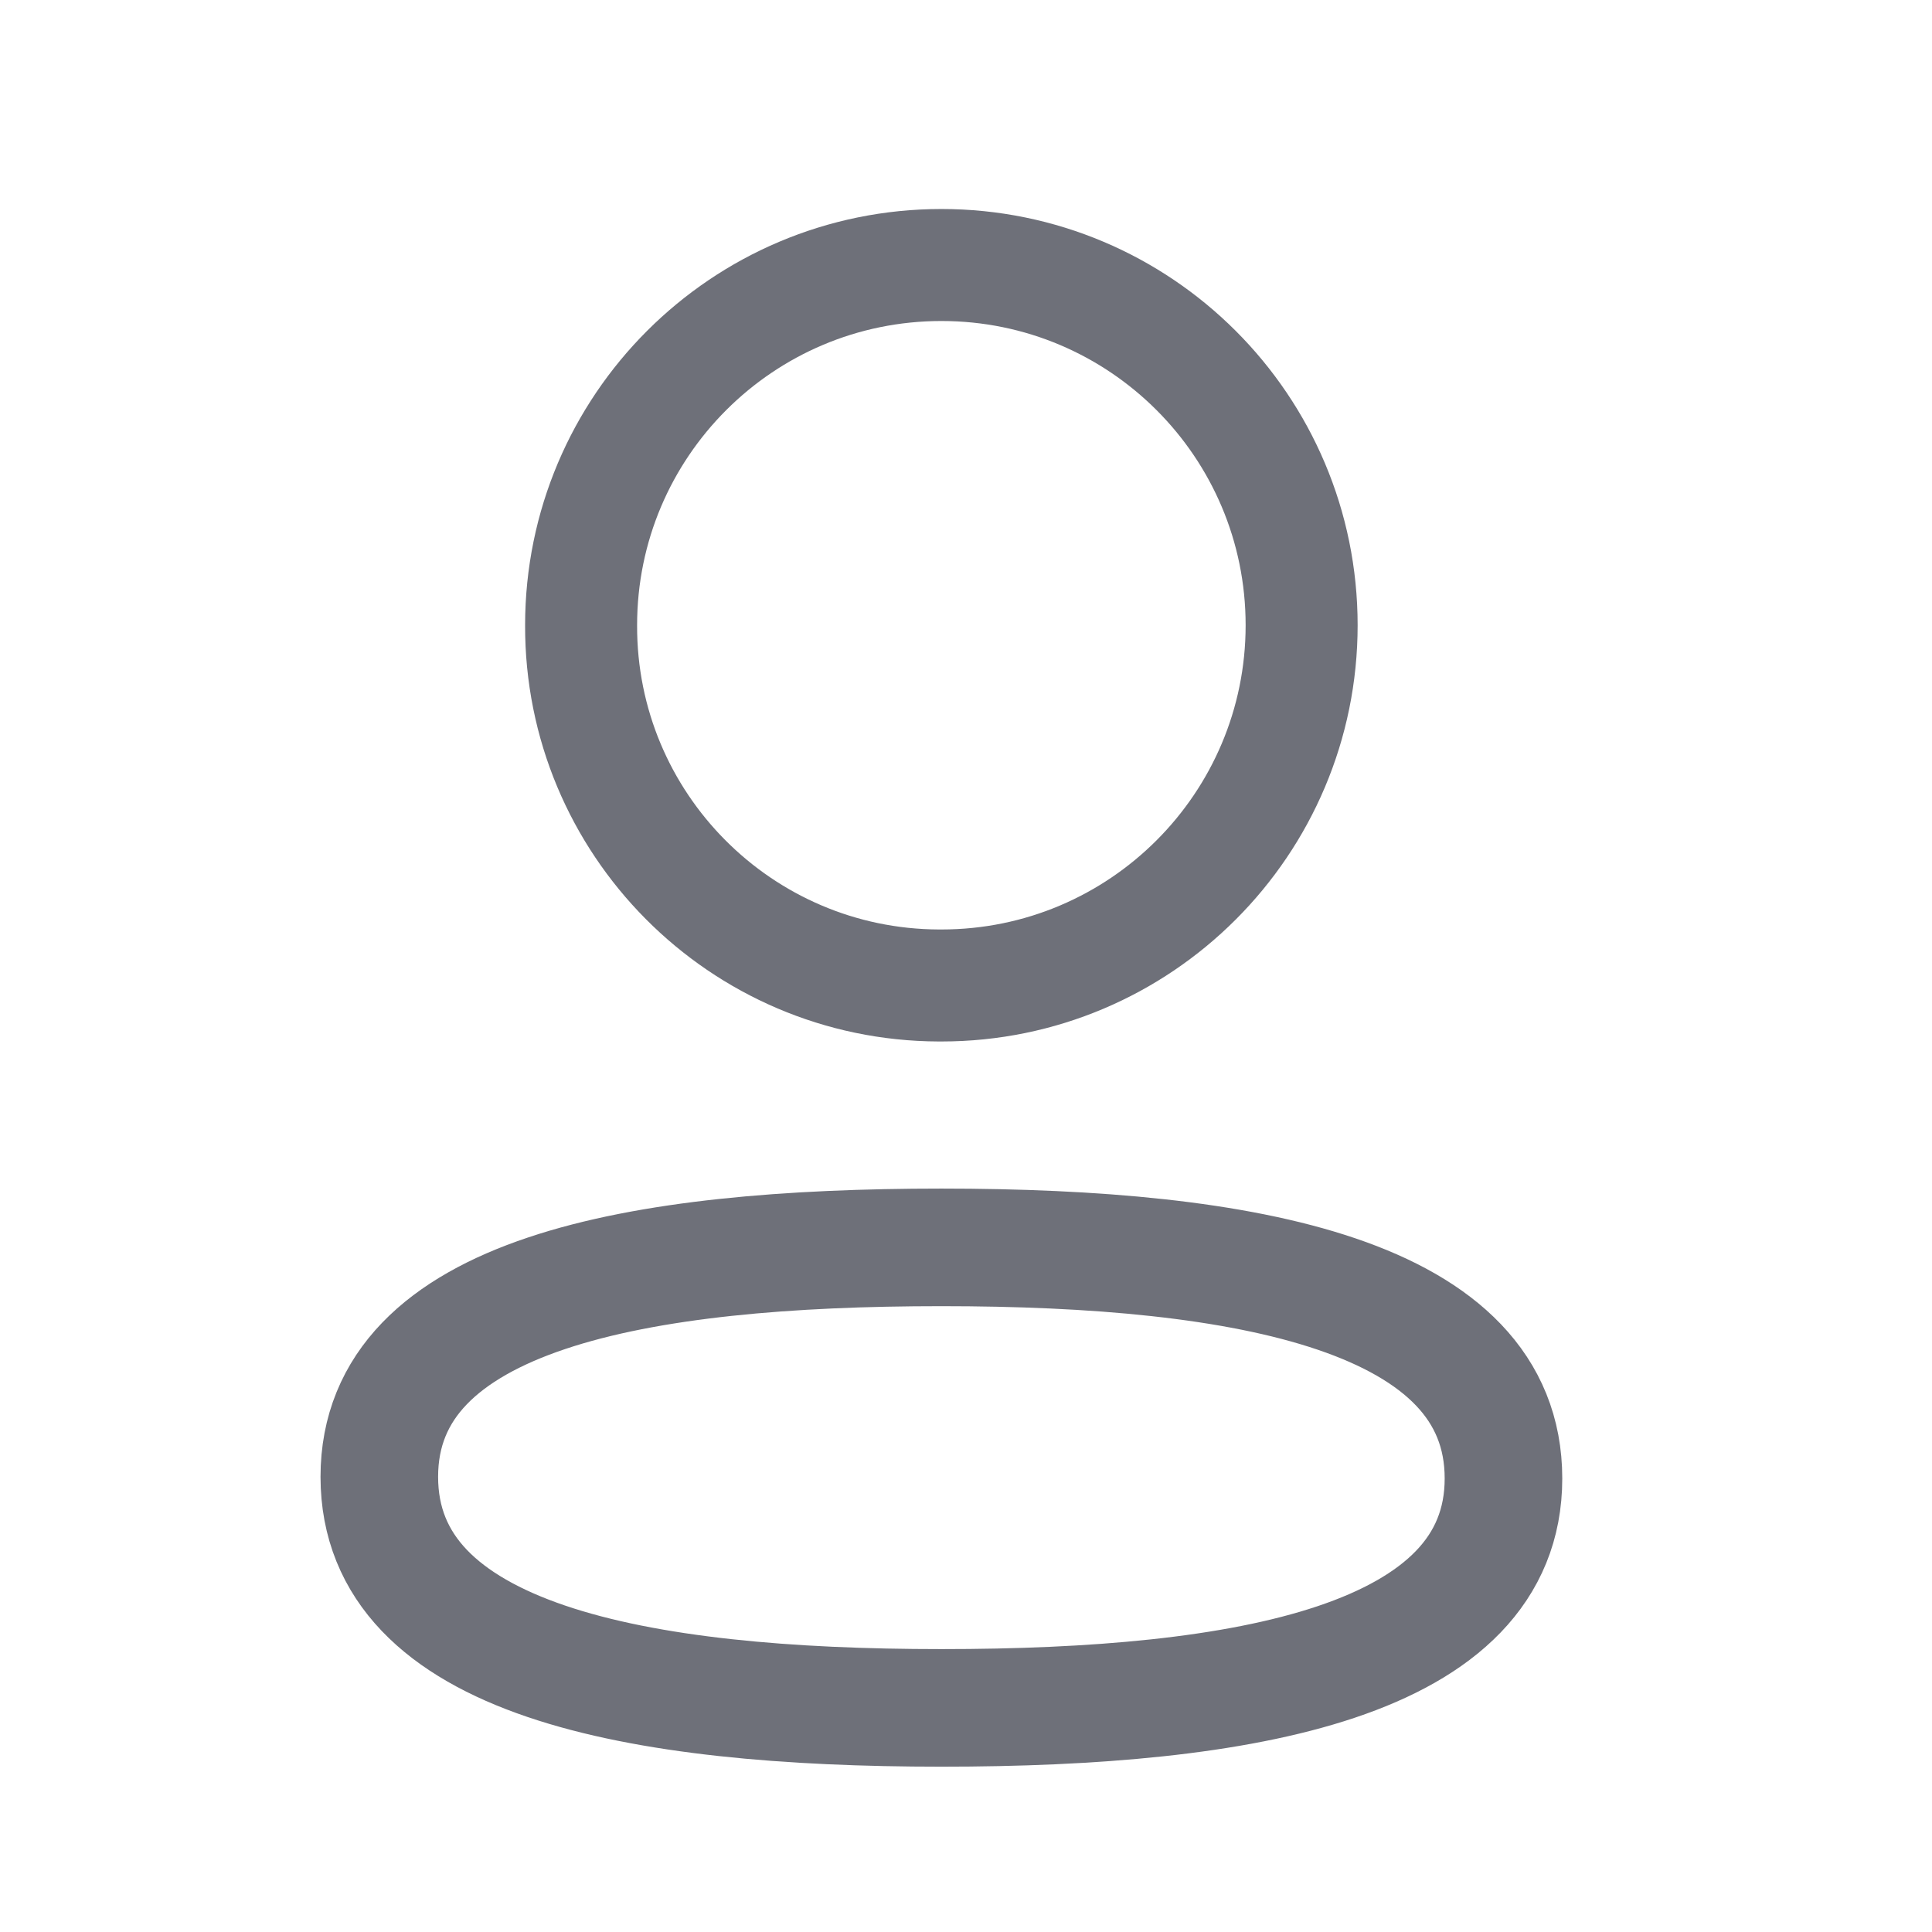 <svg width="36" height="36" viewBox="0 0 36 36" fill="none" xmlns="http://www.w3.org/2000/svg">
<path fill-rule="evenodd" clip-rule="evenodd" d="M17.542 23.243C11.892 23.243 7.068 24.097 7.068 27.518C7.068 30.939 11.862 31.824 17.542 31.824C23.191 31.824 28.015 30.968 28.015 27.549C28.015 24.129 23.222 23.243 17.542 23.243Z" stroke="#6E7079" stroke-width="2.191" stroke-linecap="round" stroke-linejoin="round"/>
<path fill-rule="evenodd" clip-rule="evenodd" d="M17.542 18.363C21.249 18.363 24.254 15.357 24.254 11.65C24.254 7.942 21.249 4.938 17.542 4.938C13.834 4.938 10.828 7.942 10.828 11.65C10.816 15.345 13.801 18.351 17.495 18.363H17.542Z" stroke="#6E7079" stroke-width="2.087" stroke-linecap="round" stroke-linejoin="round"/>
</svg>
